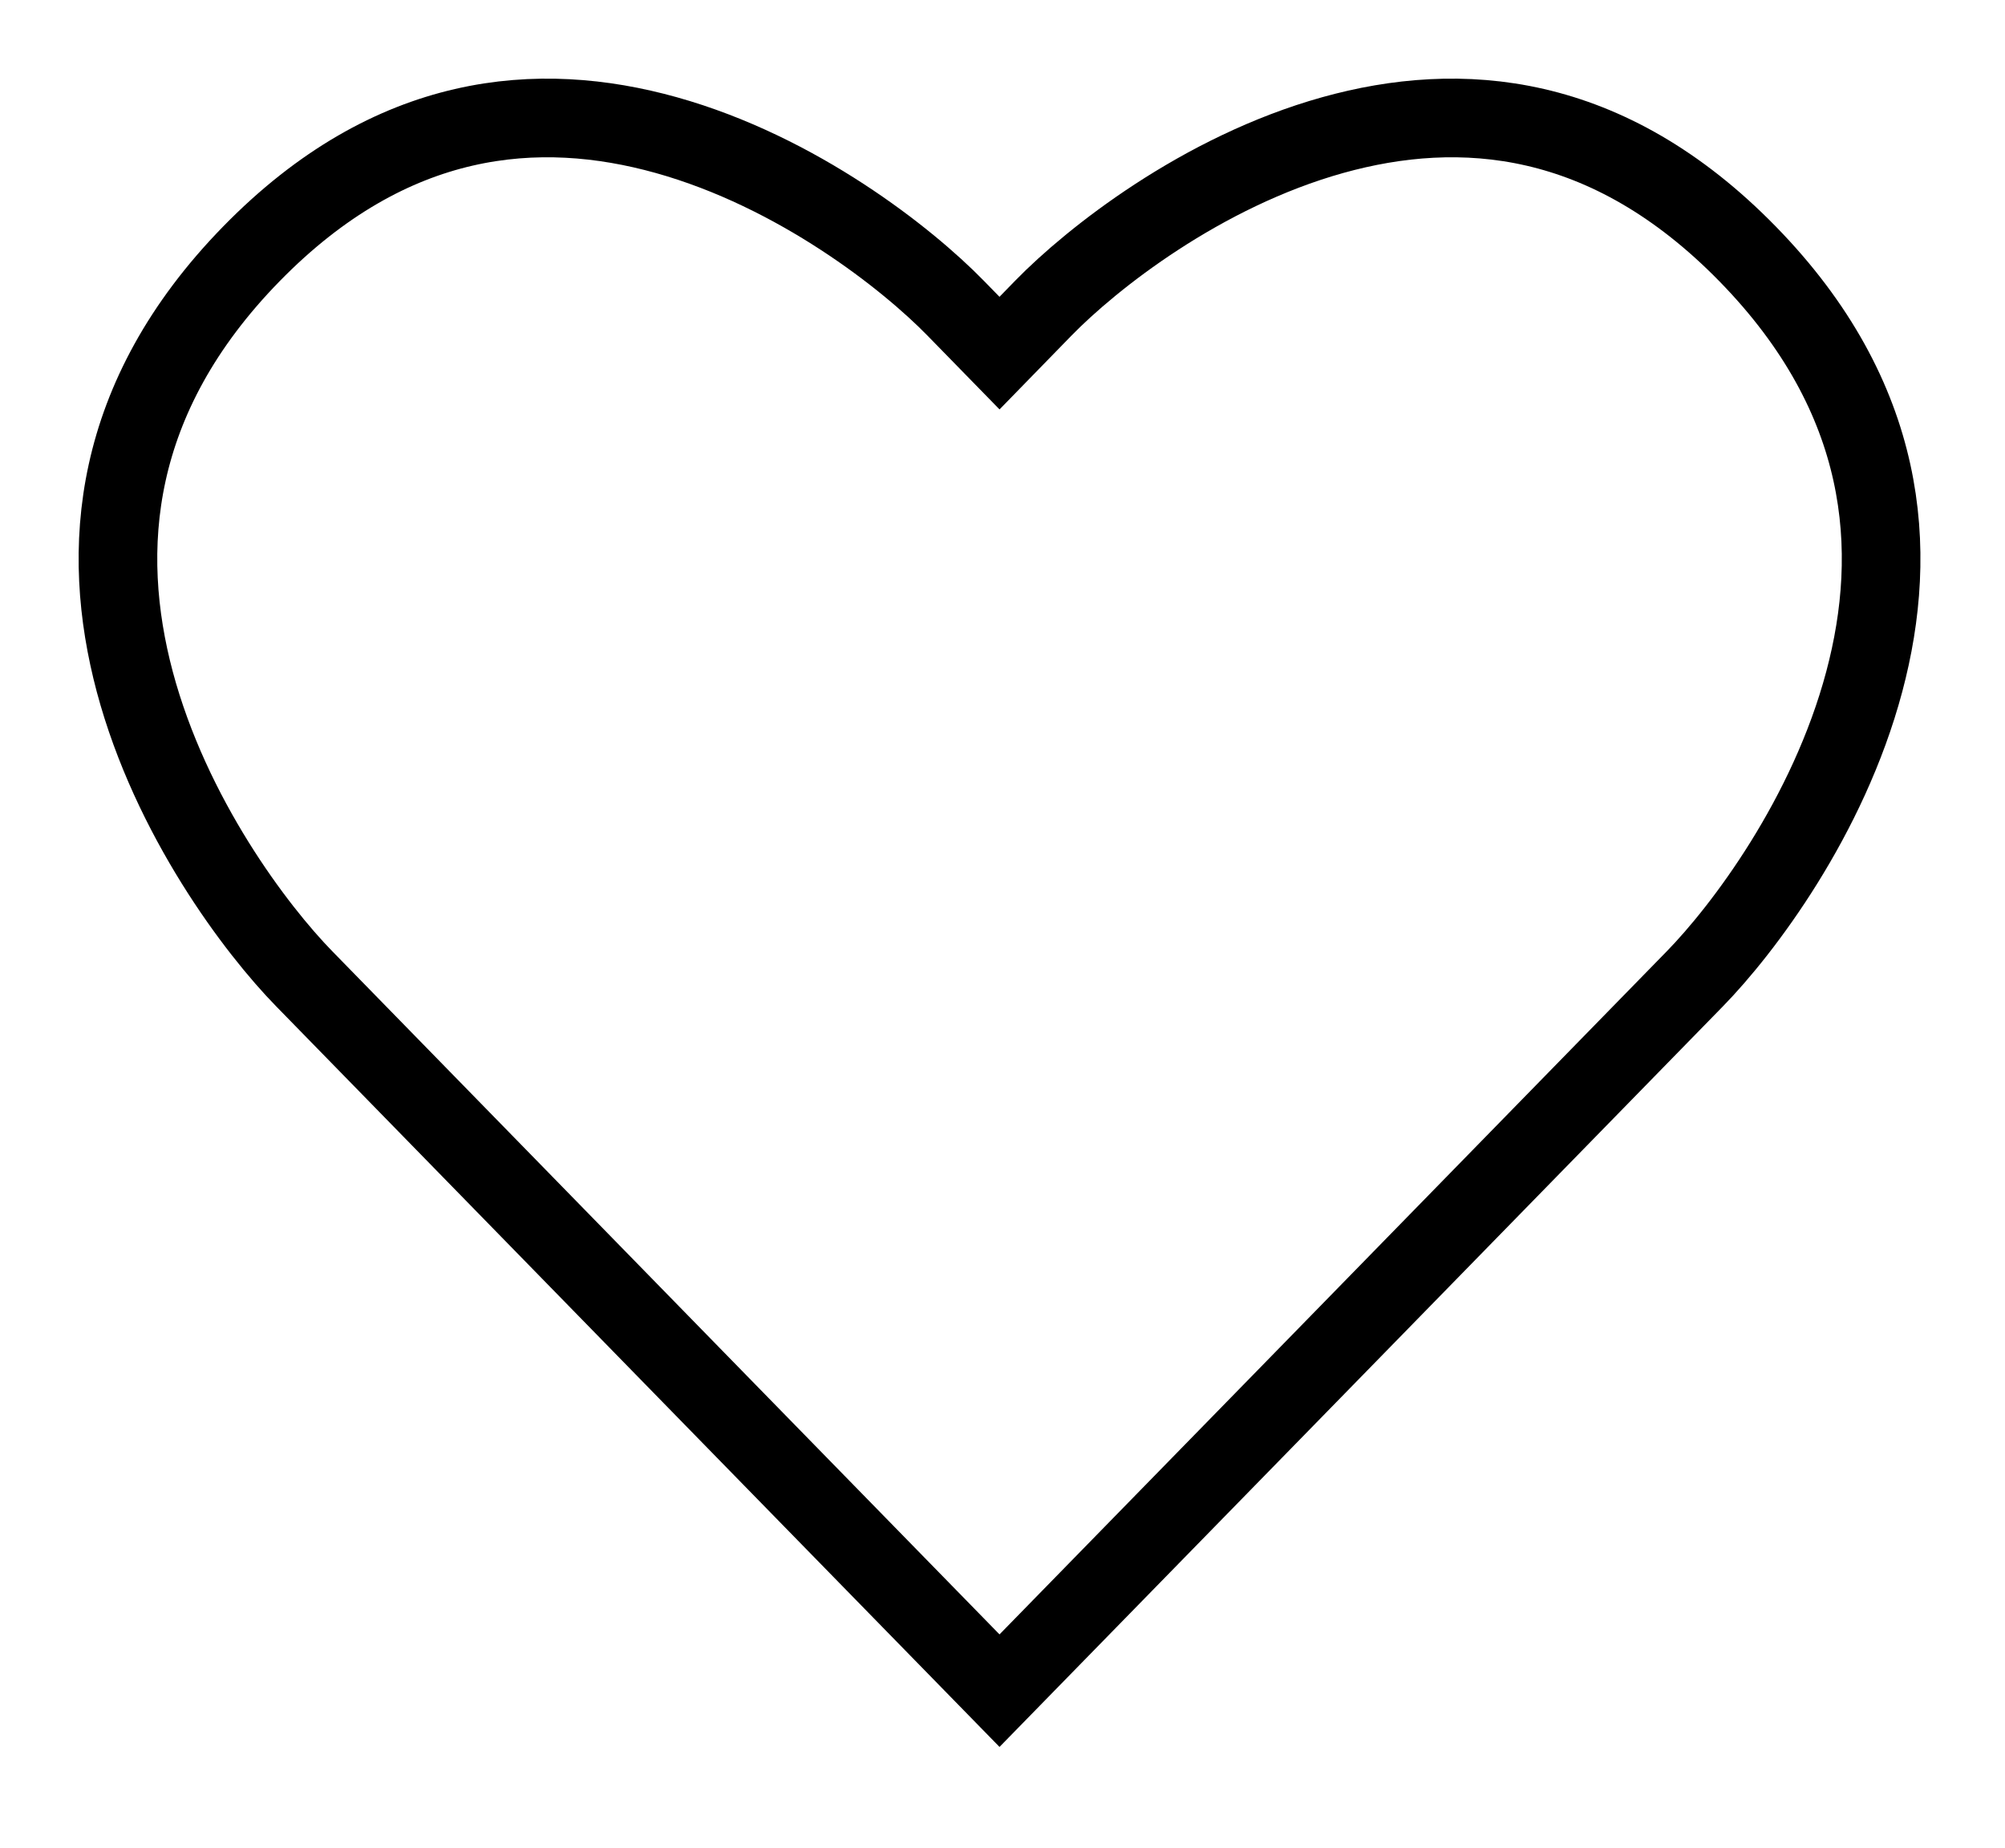 <svg width="51" height="47" viewBox="0 0 51 47" fill="none" xmlns="http://www.w3.org/2000/svg">
<g filter="url(#filter0_d)">
<path d="M22.304 5.834L23.424 6.981L24.542 5.834C25.762 4.584 28.555 2.369 31.903 1.435C35.136 0.534 38.883 0.805 42.454 4.459C46.033 8.122 46.312 11.992 45.42 15.337C44.502 18.783 42.328 21.649 41.11 22.896L30.7 33.553L24.865 39.525L23.424 41L21.983 39.525L16.148 33.553L5.74 22.896C4.52 21.649 2.348 18.783 1.428 15.339C0.538 11.992 0.817 8.12 4.392 4.459C7.963 0.805 11.712 0.534 14.943 1.435C18.291 2.369 21.084 4.584 22.304 5.834V5.834Z" stroke="black" stroke-width="2"/>
</g>
<defs>
<filter id="filter0_d" x="0.001" y="-2.28882e-05" width="50.848" height="46.431" filterUnits="userSpaceOnUse" color-interpolation-filters="sRGB">
<feFlood flood-opacity="0" result="BackgroundImageFix"/>
<feColorMatrix in="SourceAlpha" type="matrix" values="0 0 0 0 0 0 0 0 0 0 0 0 0 0 0 0 0 0 127 0"/>
<feOffset dx="2" dy="2"/>
<feGaussianBlur stdDeviation="1"/>
<feColorMatrix type="matrix" values="0 0 0 0 0 0 0 0 0 0 0 0 0 0 0 0 0 0 0.25 0"/>
<feBlend mode="normal" in2="BackgroundImageFix" result="effect1_dropShadow"/>
<feBlend mode="normal" in="SourceGraphic" in2="effect1_dropShadow" result="shape"/>
</filter>
</defs>
</svg>
